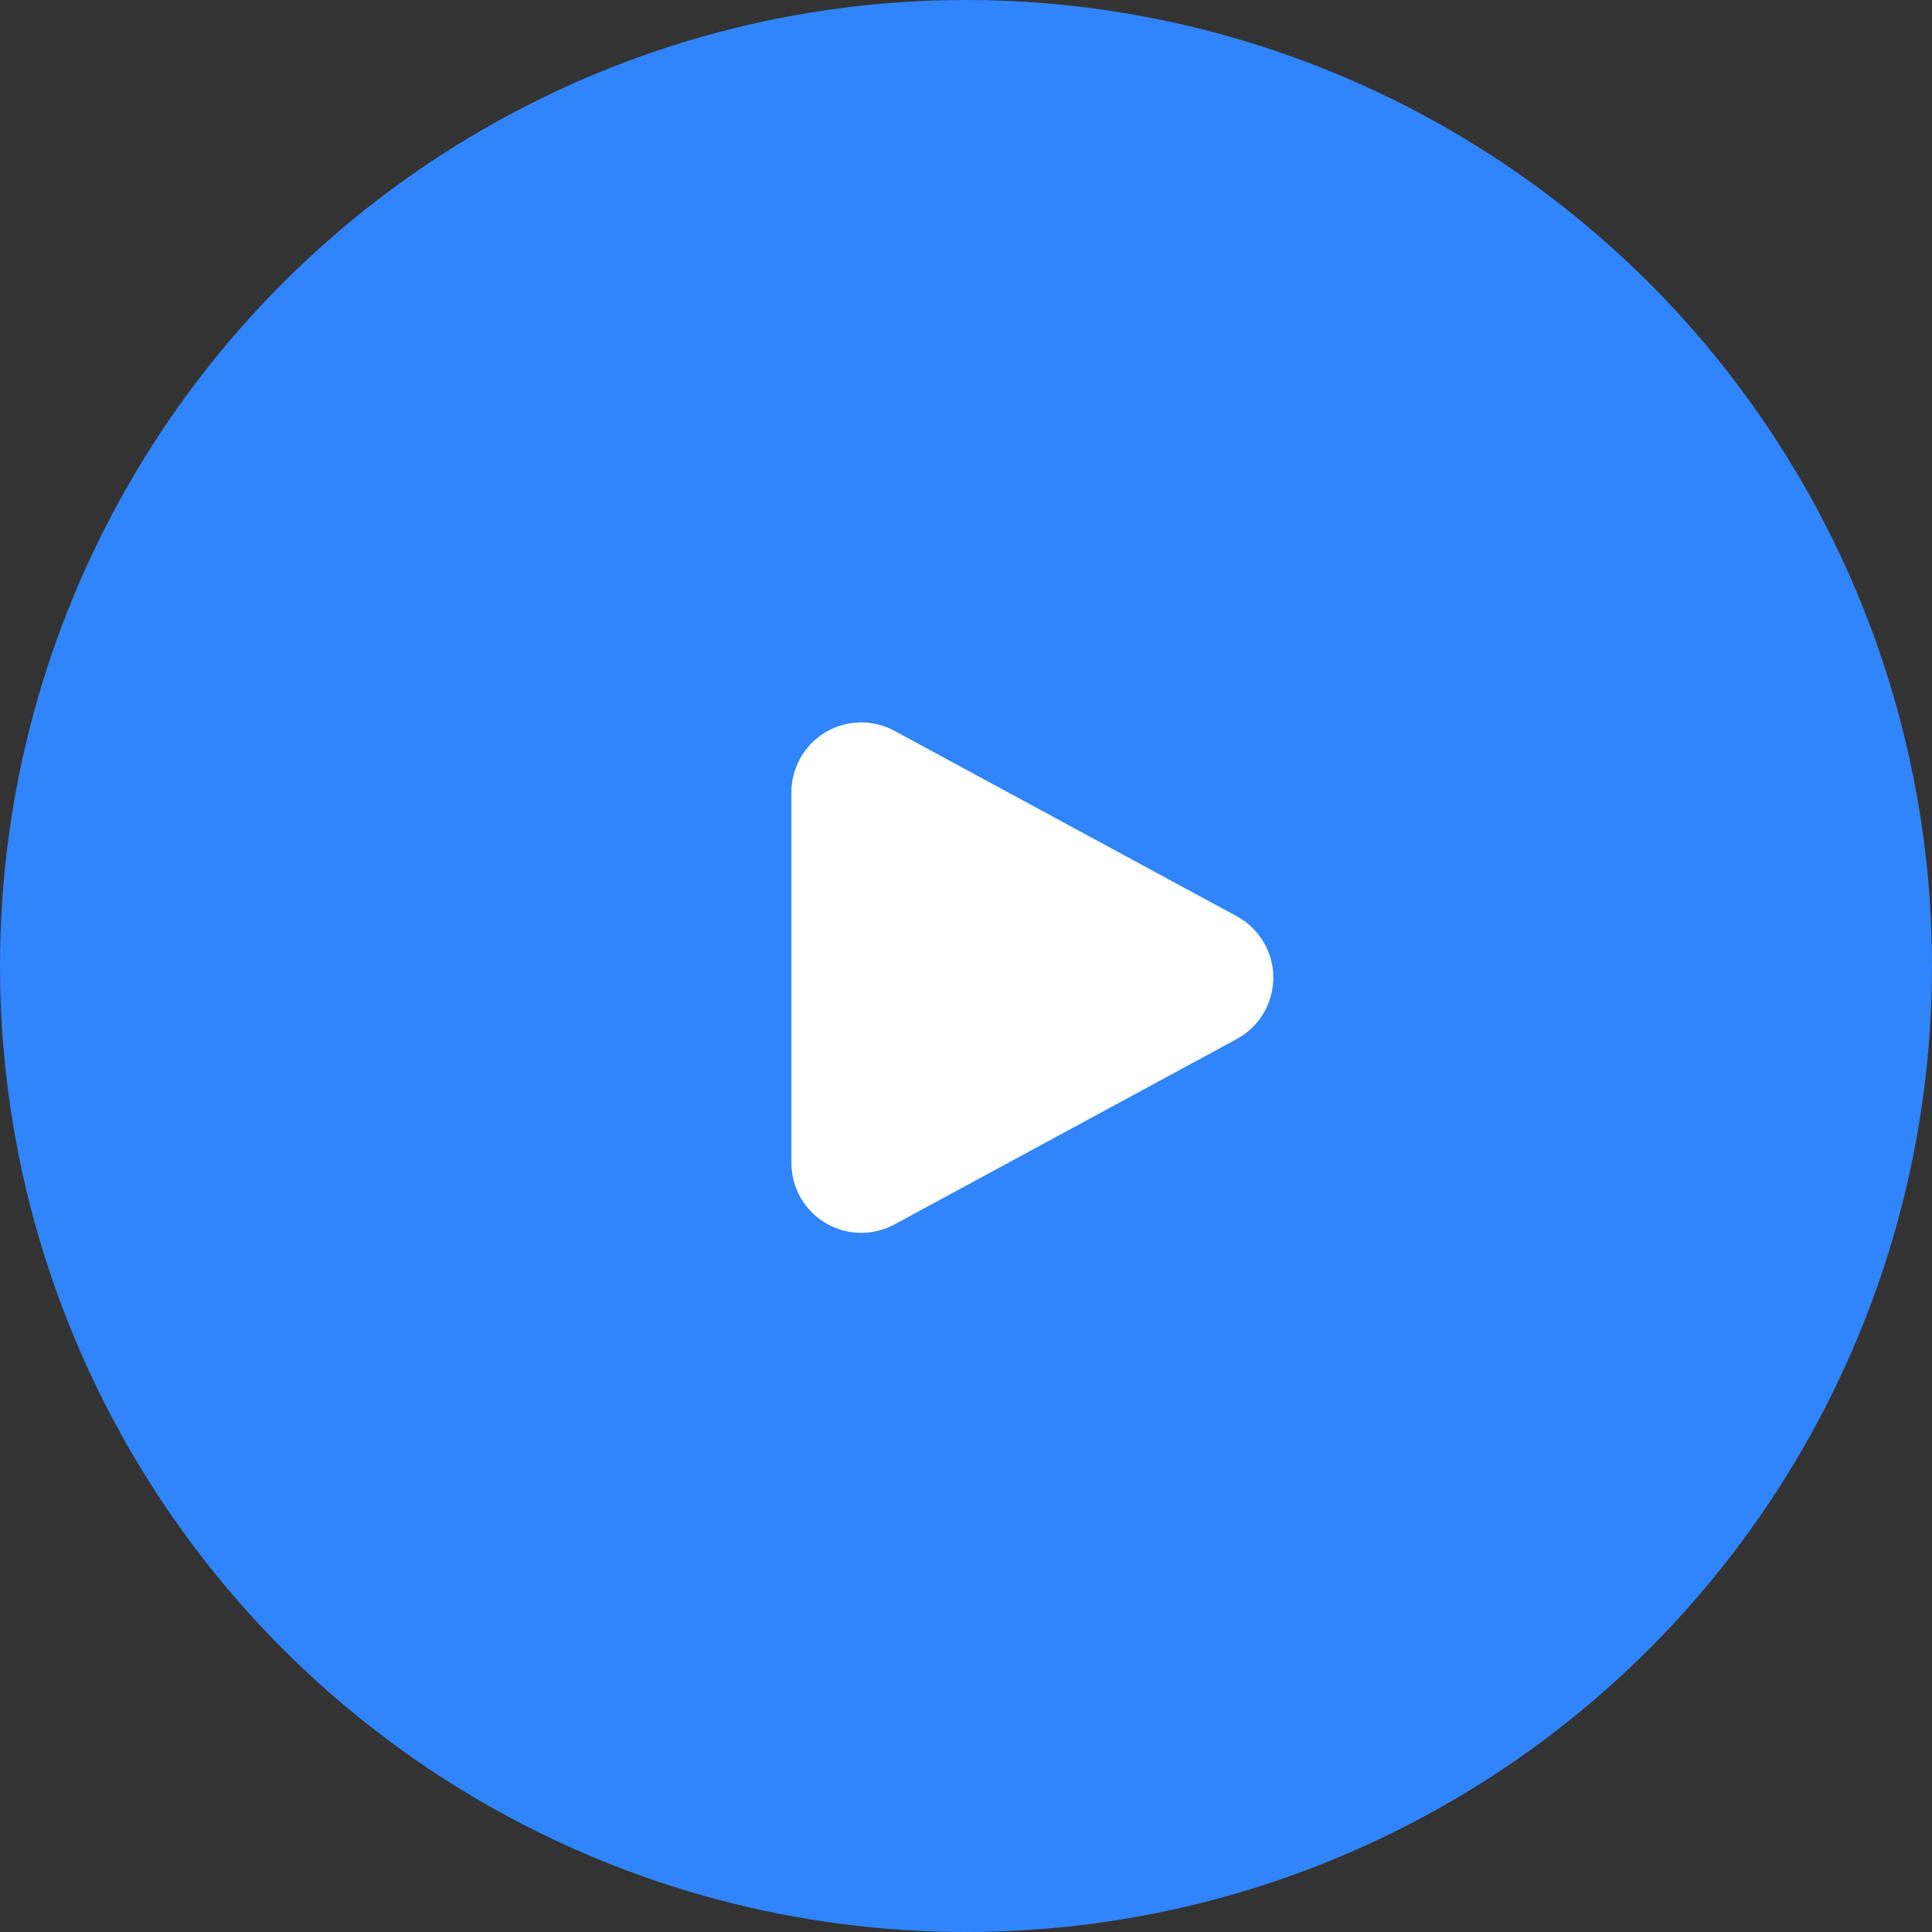 <?xml version="1.0" encoding="UTF-8"?>
<svg width="83px" height="83px" viewBox="0 0 83 83" version="1.1" xmlns="http://www.w3.org/2000/svg" xmlns:xlink="http://www.w3.org/1999/xlink">
    <rect x="0" y="0" width="83" height="83" fill="#333333" stroke="none"/>
    <!-- Generator: Sketch 52.2 (67145) - http://www.bohemiancoding.com/sketch -->
    <title>Group 18</title>
    <desc>Created with Sketch.</desc>
    <g id="Website" stroke="none" stroke-width="1" fill="none" fill-rule="evenodd">
        <g id="Landingpage-Copy-4" transform="translate(-519, -2659)" fill-rule="nonzero">
            <g id="Group-18" transform="translate(519, 2659)">
                <circle id="Oval" fill="#3185FC" cx="41.5" cy="41.5" r="41.5"></circle>
                <path d="M34,34.037 L34,49.963 C34,51.62 35.343,52.963 37,52.963 C37.499,52.963 37.99,52.839 38.429,52.601 L53.13,44.638 C54.587,43.849 55.128,42.028 54.339,40.571 C54.062,40.059 53.642,39.639 53.13,39.362 L38.429,31.399 C36.972,30.61 35.151,31.151 34.362,32.608 C34.124,33.047 34,33.538 34,34.037 Z" id="Path-2" fill="#FFFFFF"></path>
            </g>
        </g>
    </g>
</svg>